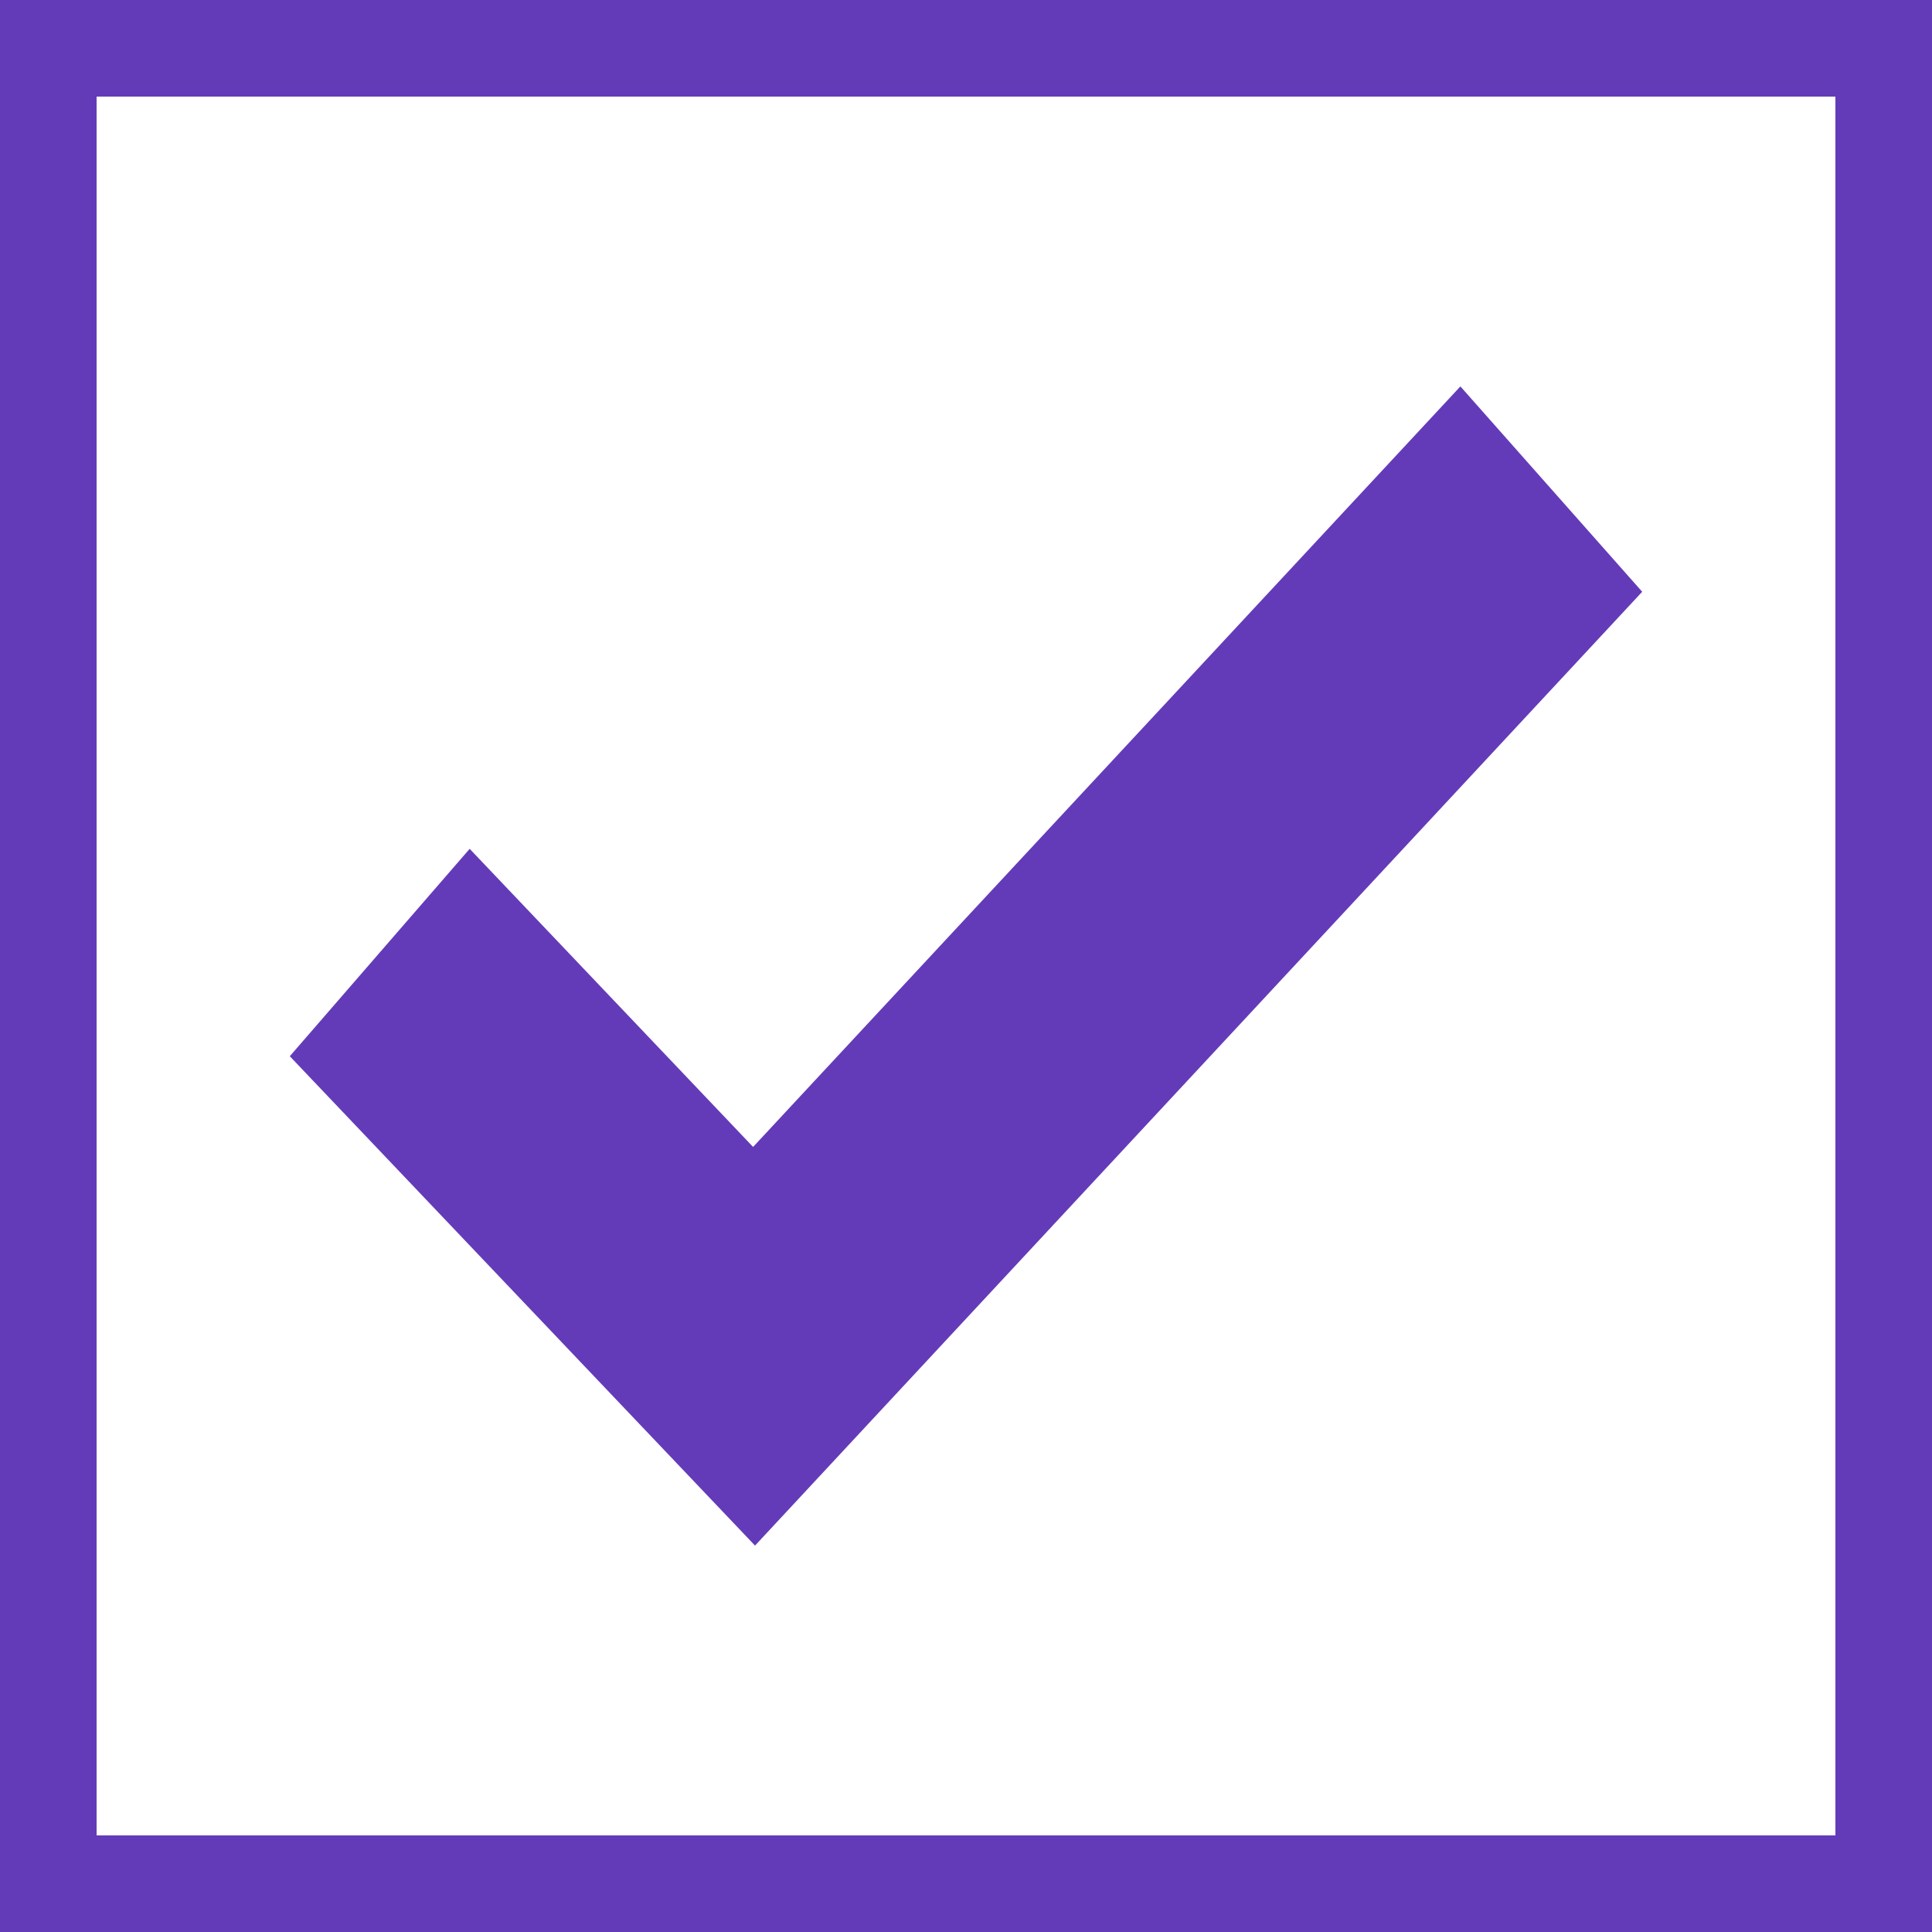 <?xml version="1.0" encoding="UTF-8"?>
<svg width="20px" height="20px" viewBox="0 0 20 20" version="1.1" xmlns="http://www.w3.org/2000/svg" xmlns:xlink="http://www.w3.org/1999/xlink">
    <title>多选选中</title>
    <g id="多选选中" stroke="none" stroke-width="1" fill="none" fill-rule="evenodd">
        <g id="对勾_块" transform="translate(3, 4)" fill="#633BB9" fill-rule="nonzero">
            <polygon id="路径" points="12.118 0 14 2.126 4.816 12 0 6.934 1.862 4.787 4.796 7.873"></polygon>
        </g>
        <path d="M20,0 L20,20 L0,20 L0,0 L20,0 Z M19,1 L1,1 L1,19 L19,19 L19,1 Z" id="矩形" fill="#633BB9" fill-rule="nonzero"></path>
    </g>
</svg>